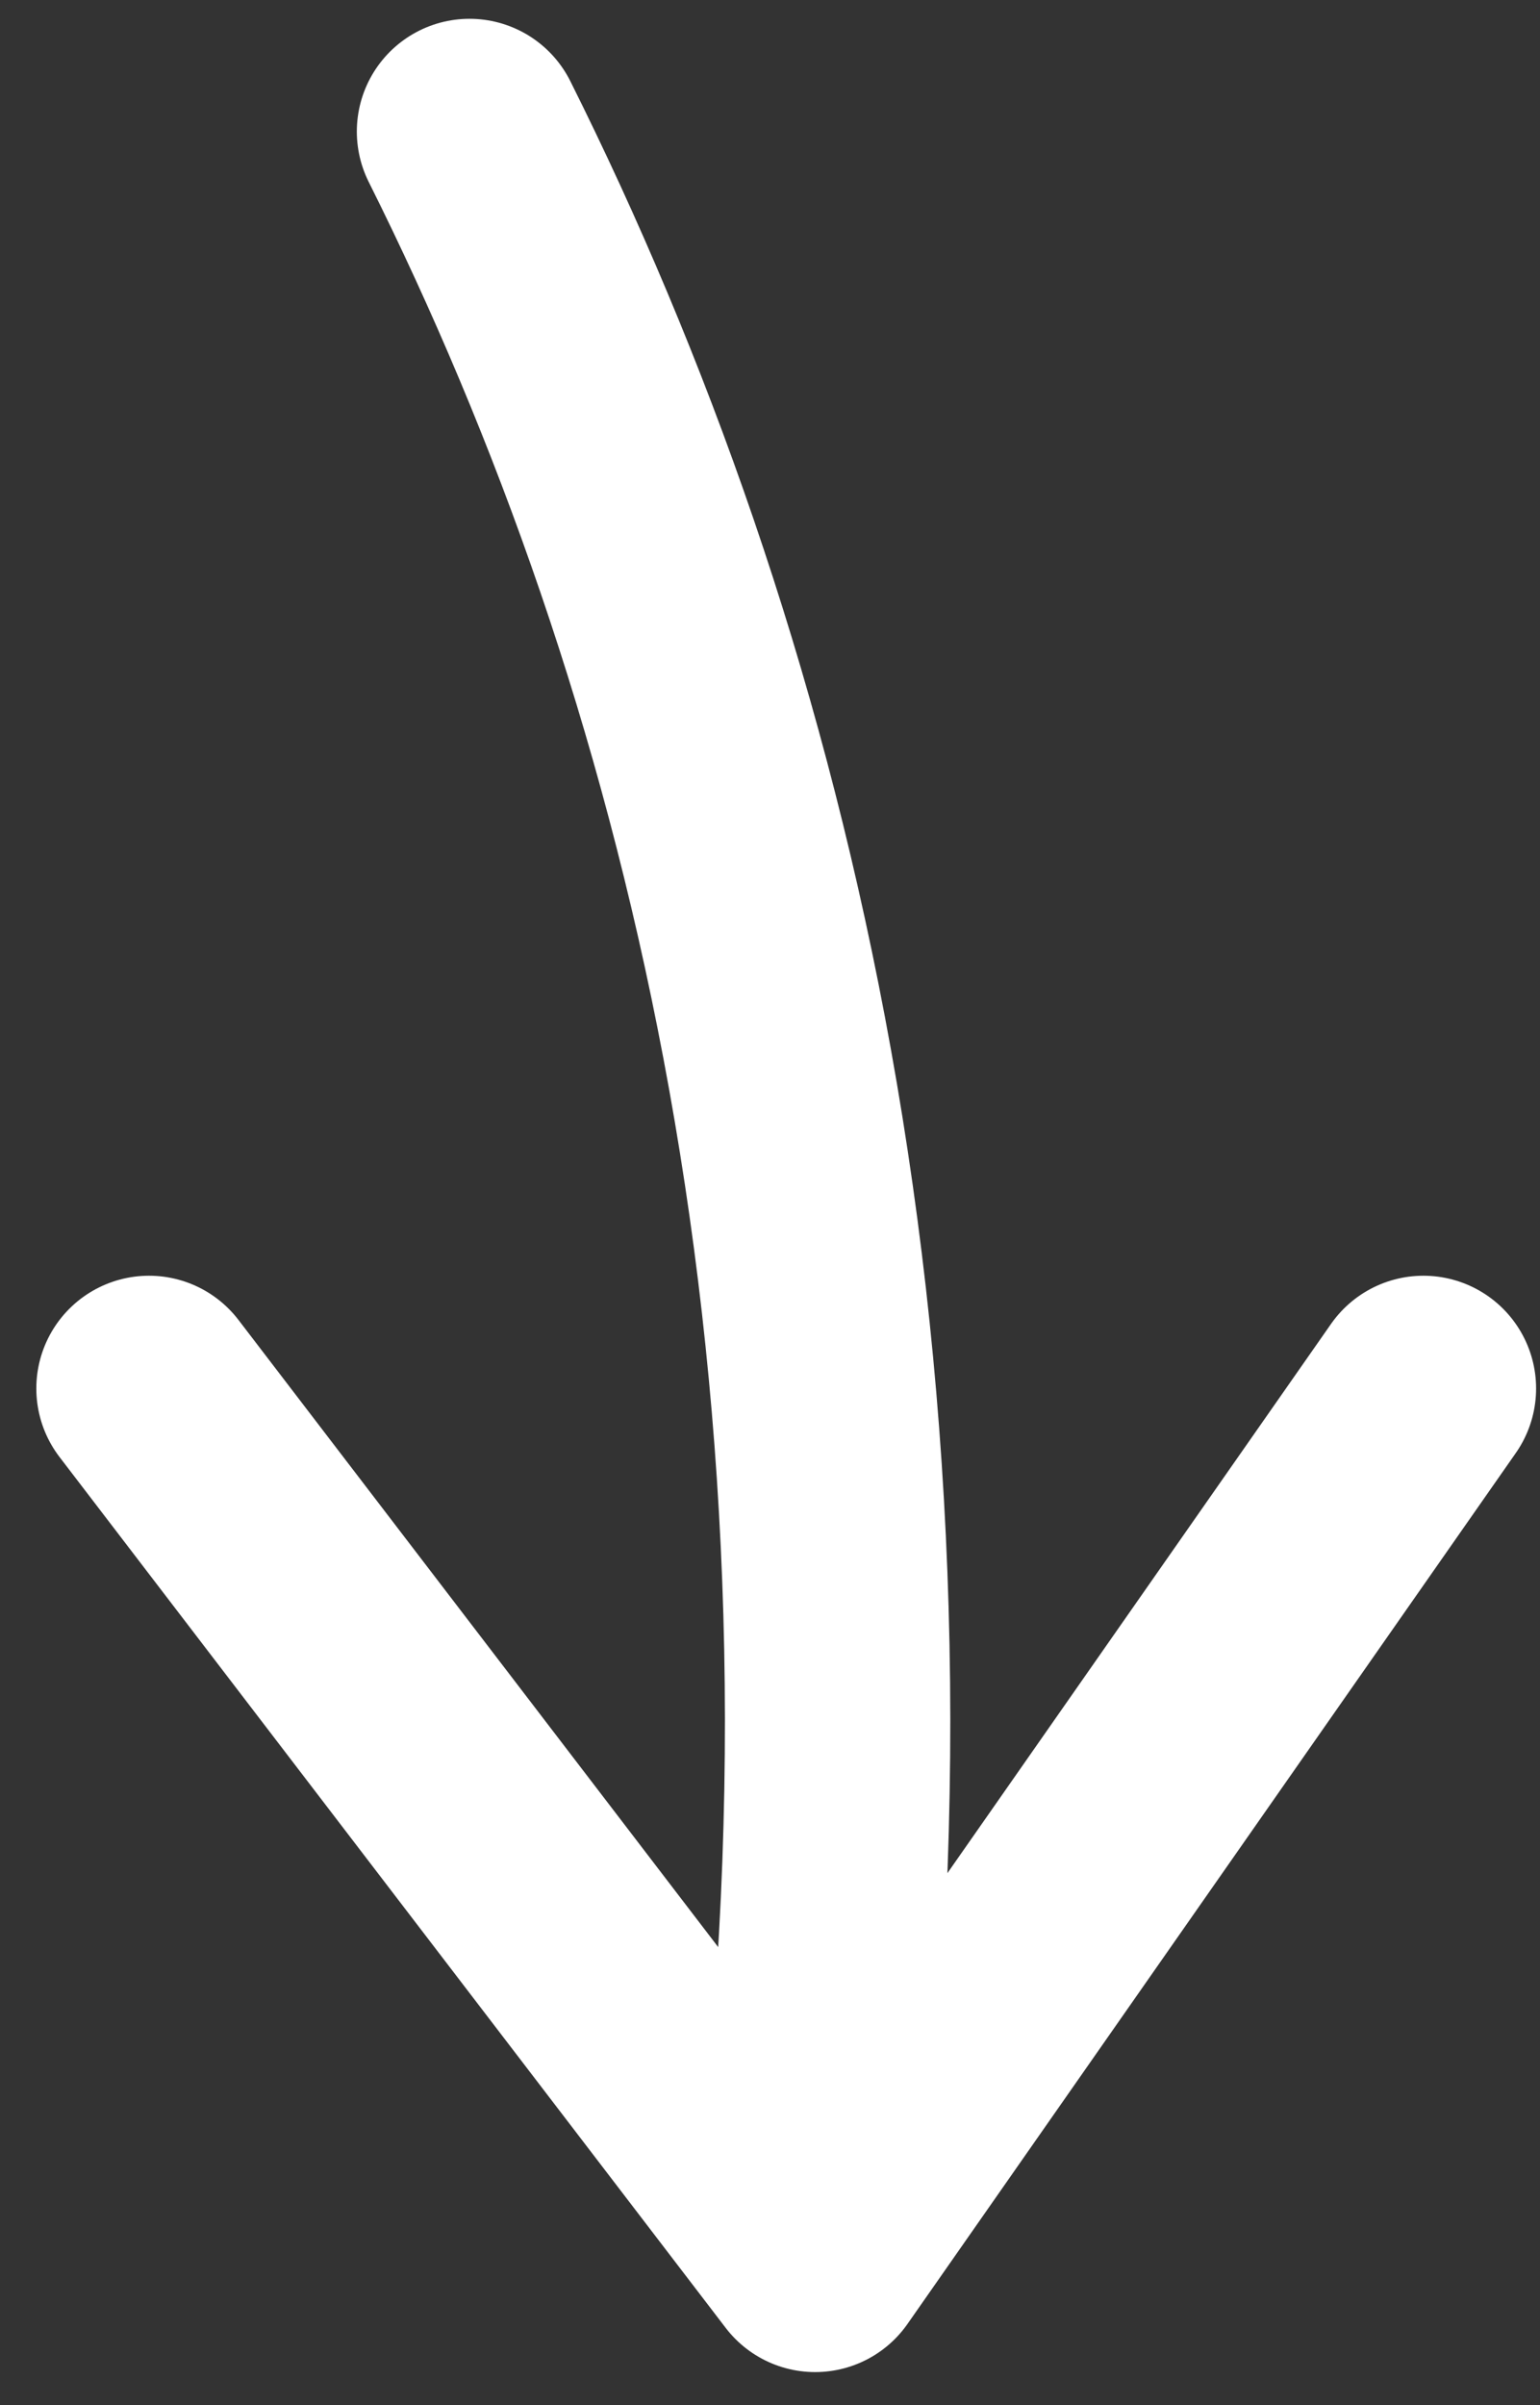 <svg width="41" height="64" viewBox="0 0 41 64" fill="none" xmlns="http://www.w3.org/2000/svg">
    <rect x="0" y="0" width="41" height="64" fill="#333333" stroke="none"/>
    <path d="M12.5 3.5C19.5 17.5 24.093 35.767 21.626 57.678" stroke="white" stroke-width="6" stroke-linecap="round"/>
    <path d="M3.967 36.945L21.702 60.117L37.896 36.945" stroke="white" stroke-width="6" stroke-linecap="round" stroke-linejoin="round"/>
</svg>
